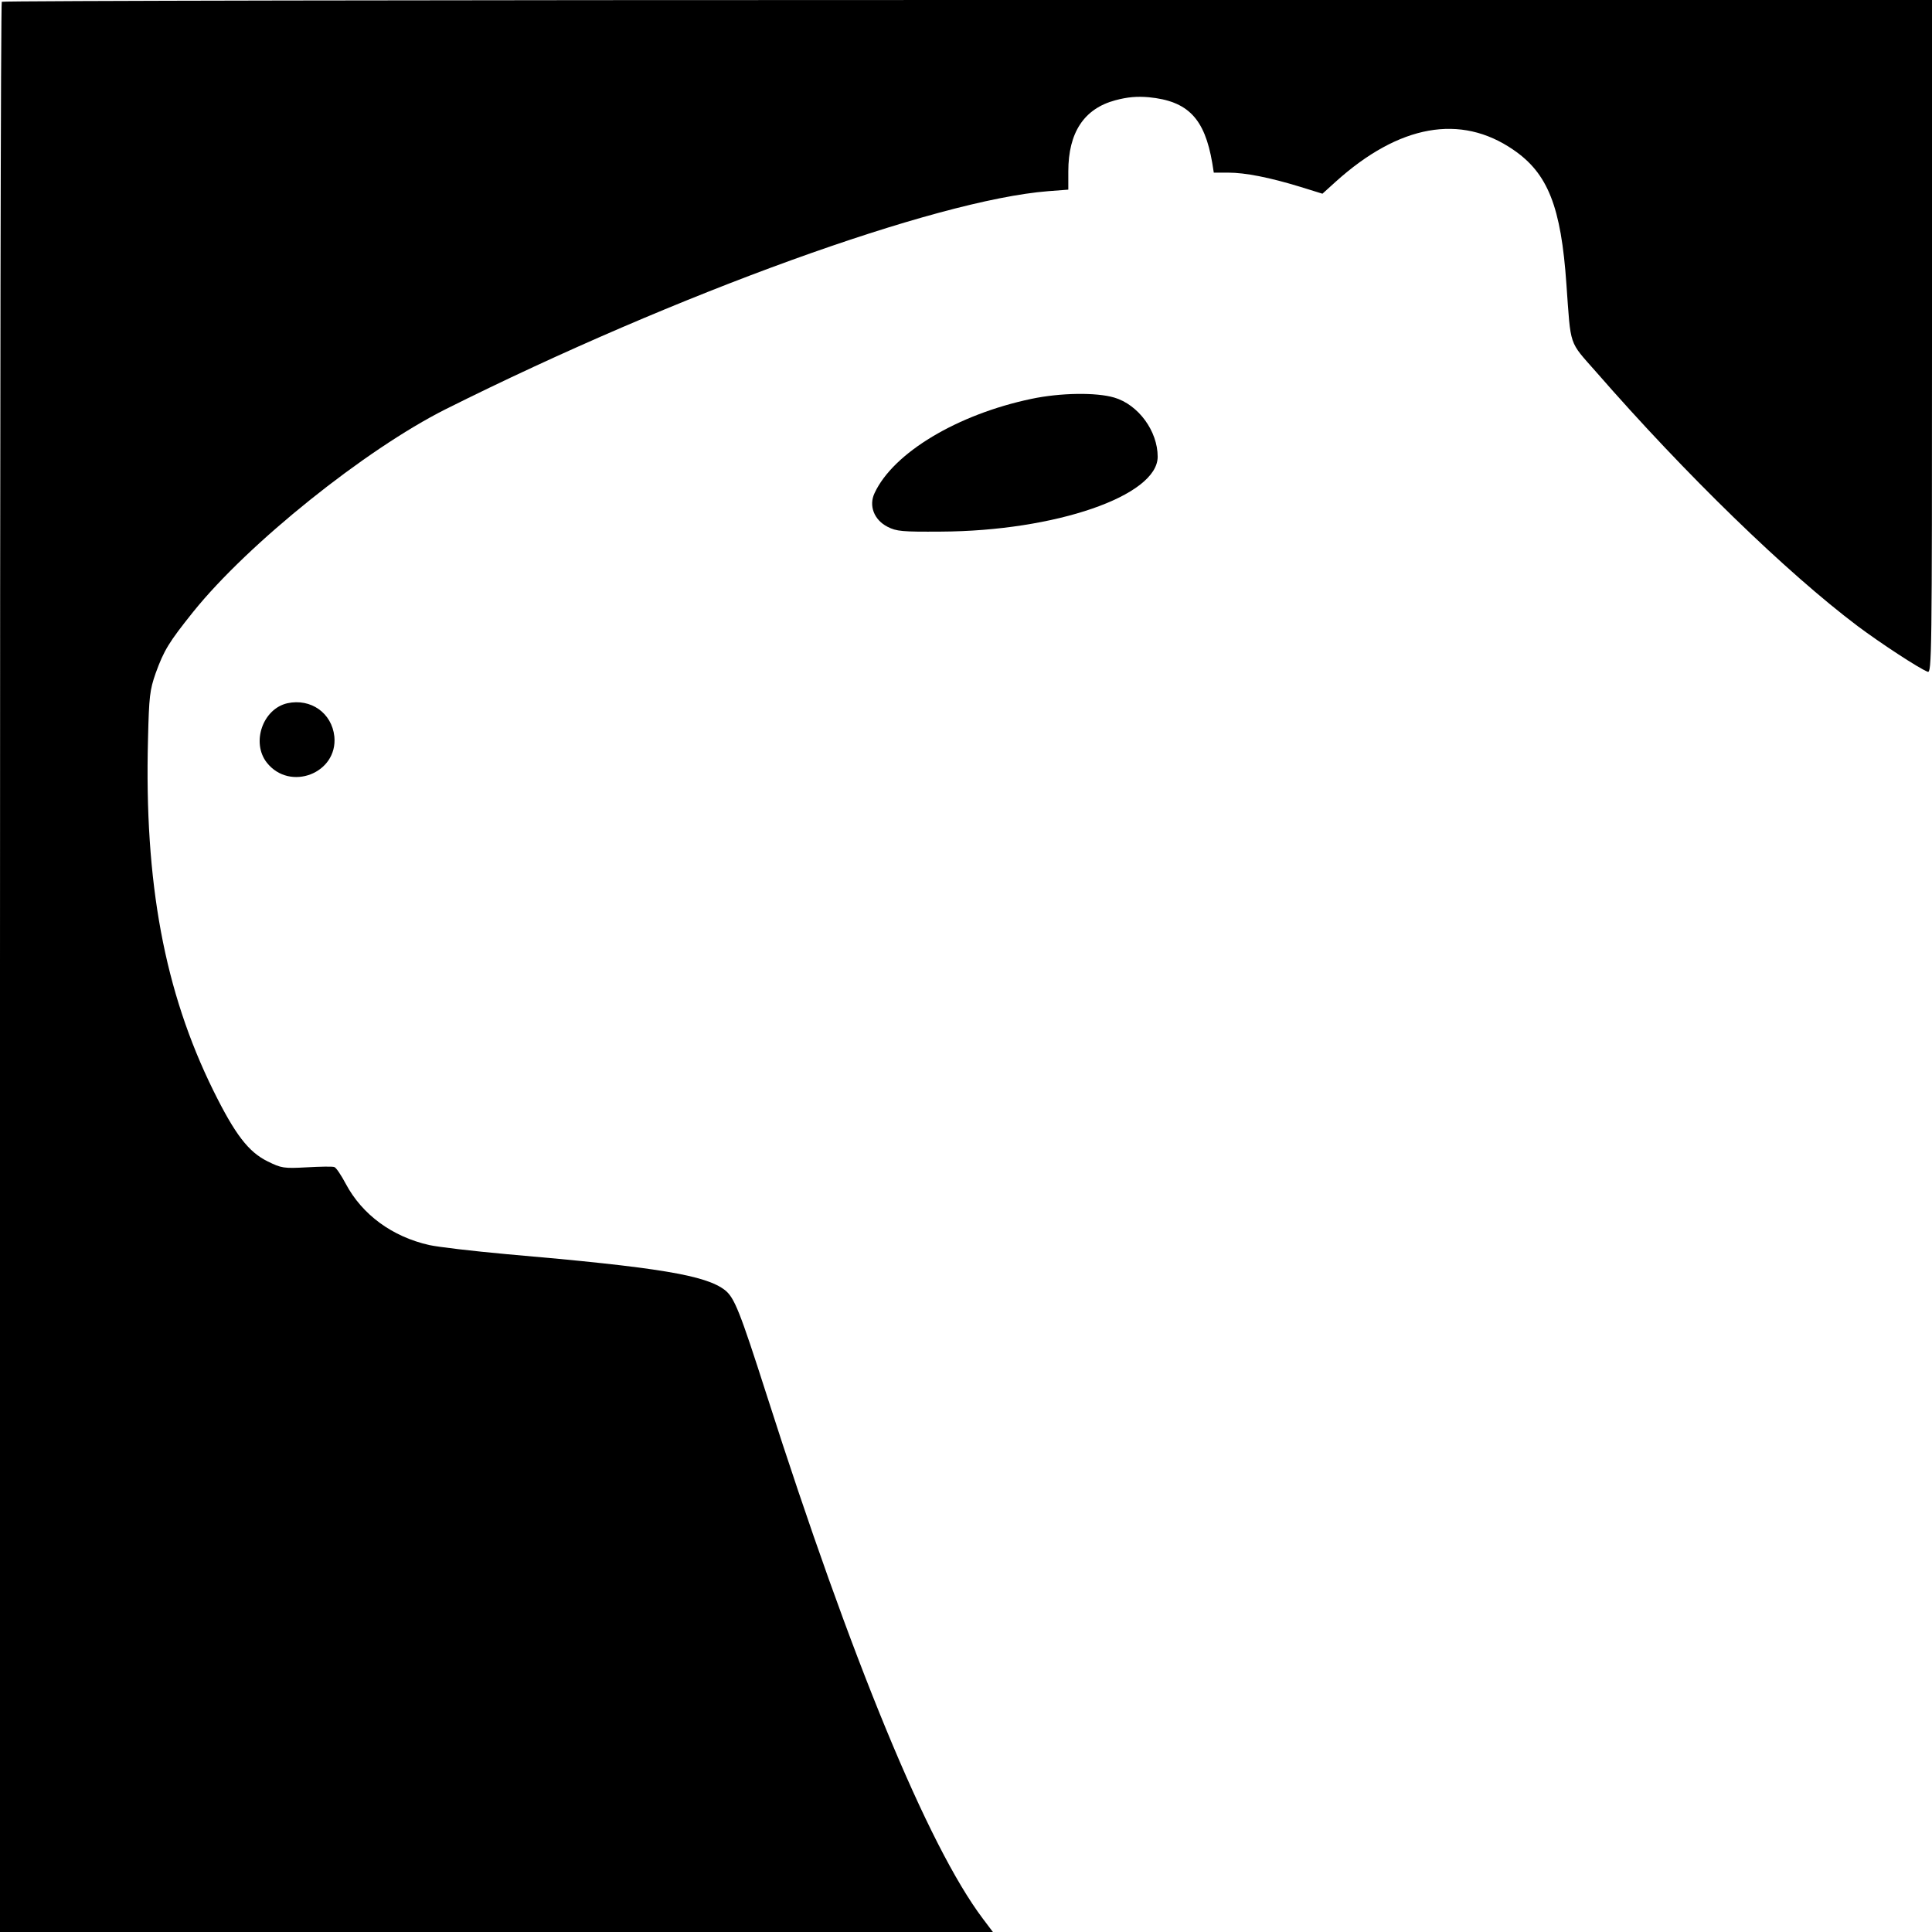 <?xml version="1.0" standalone="no"?>
<!DOCTYPE svg PUBLIC "-//W3C//DTD SVG 20010904//EN"
 "http://www.w3.org/TR/2001/REC-SVG-20010904/DTD/svg10.dtd">
<svg version="1.0" xmlns="http://www.w3.org/2000/svg"
 width="761pt" height="761pt" viewBox="0 0 761 761"
 preserveAspectRatio="xMidYMid meet">
<g transform="translate(0,761) scale(0.1,-0.1)"
fill="#000000" stroke="none">
<path d="M7 7603 c-4 -3 -7 -1716 -7 -3805 l0 -3798 1955 0 1956 0 -40 53
c-216 287 -516 1015 -851 2062 -106 331 -127 383 -164 413 -76 59 -260 90
-861 142 -132 12 -269 28 -305 36 -145 33 -263 119 -328 241 -18 34 -38 64
-45 66 -6 3 -56 2 -109 -1 -91 -5 -100 -3 -153 23 -76 37 -129 106 -215 280
-192 390 -272 817 -257 1385 4 167 7 192 30 258 33 91 52 122 148 242 217 270
678 639 994 798 912 456 1930 824 2374 859 l79 6 0 72 c0 153 62 247 185 280
49 13 85 16 132 12 154 -15 220 -83 250 -259 l6 -38 57 0 c67 0 163 -19 284
-56 l87 -27 53 48 c249 224 491 268 699 125 136 -93 188 -224 209 -530 18
-250 8 -221 117 -345 354 -406 750 -790 1030 -1001 91 -68 242 -167 276 -180
16 -6 17 61 17 1320 l0 1326 -3798 0 c-2089 0 -3802 -3 -3805 -7z"/>
<path d="M4063 6039 c-291 -61 -544 -212 -618 -371 -24 -50 -2 -106 51 -133
35 -18 58 -20 209 -19 452 2 855 141 855 295 0 101 -76 205 -171 233 -71 21
-212 19 -326 -5z"/>
<path d="M1132 4840 c-97 -22 -143 -155 -81 -234 91 -115 280 -42 266 103 -10
93 -93 151 -185 131z"/>
</g>
</svg>
